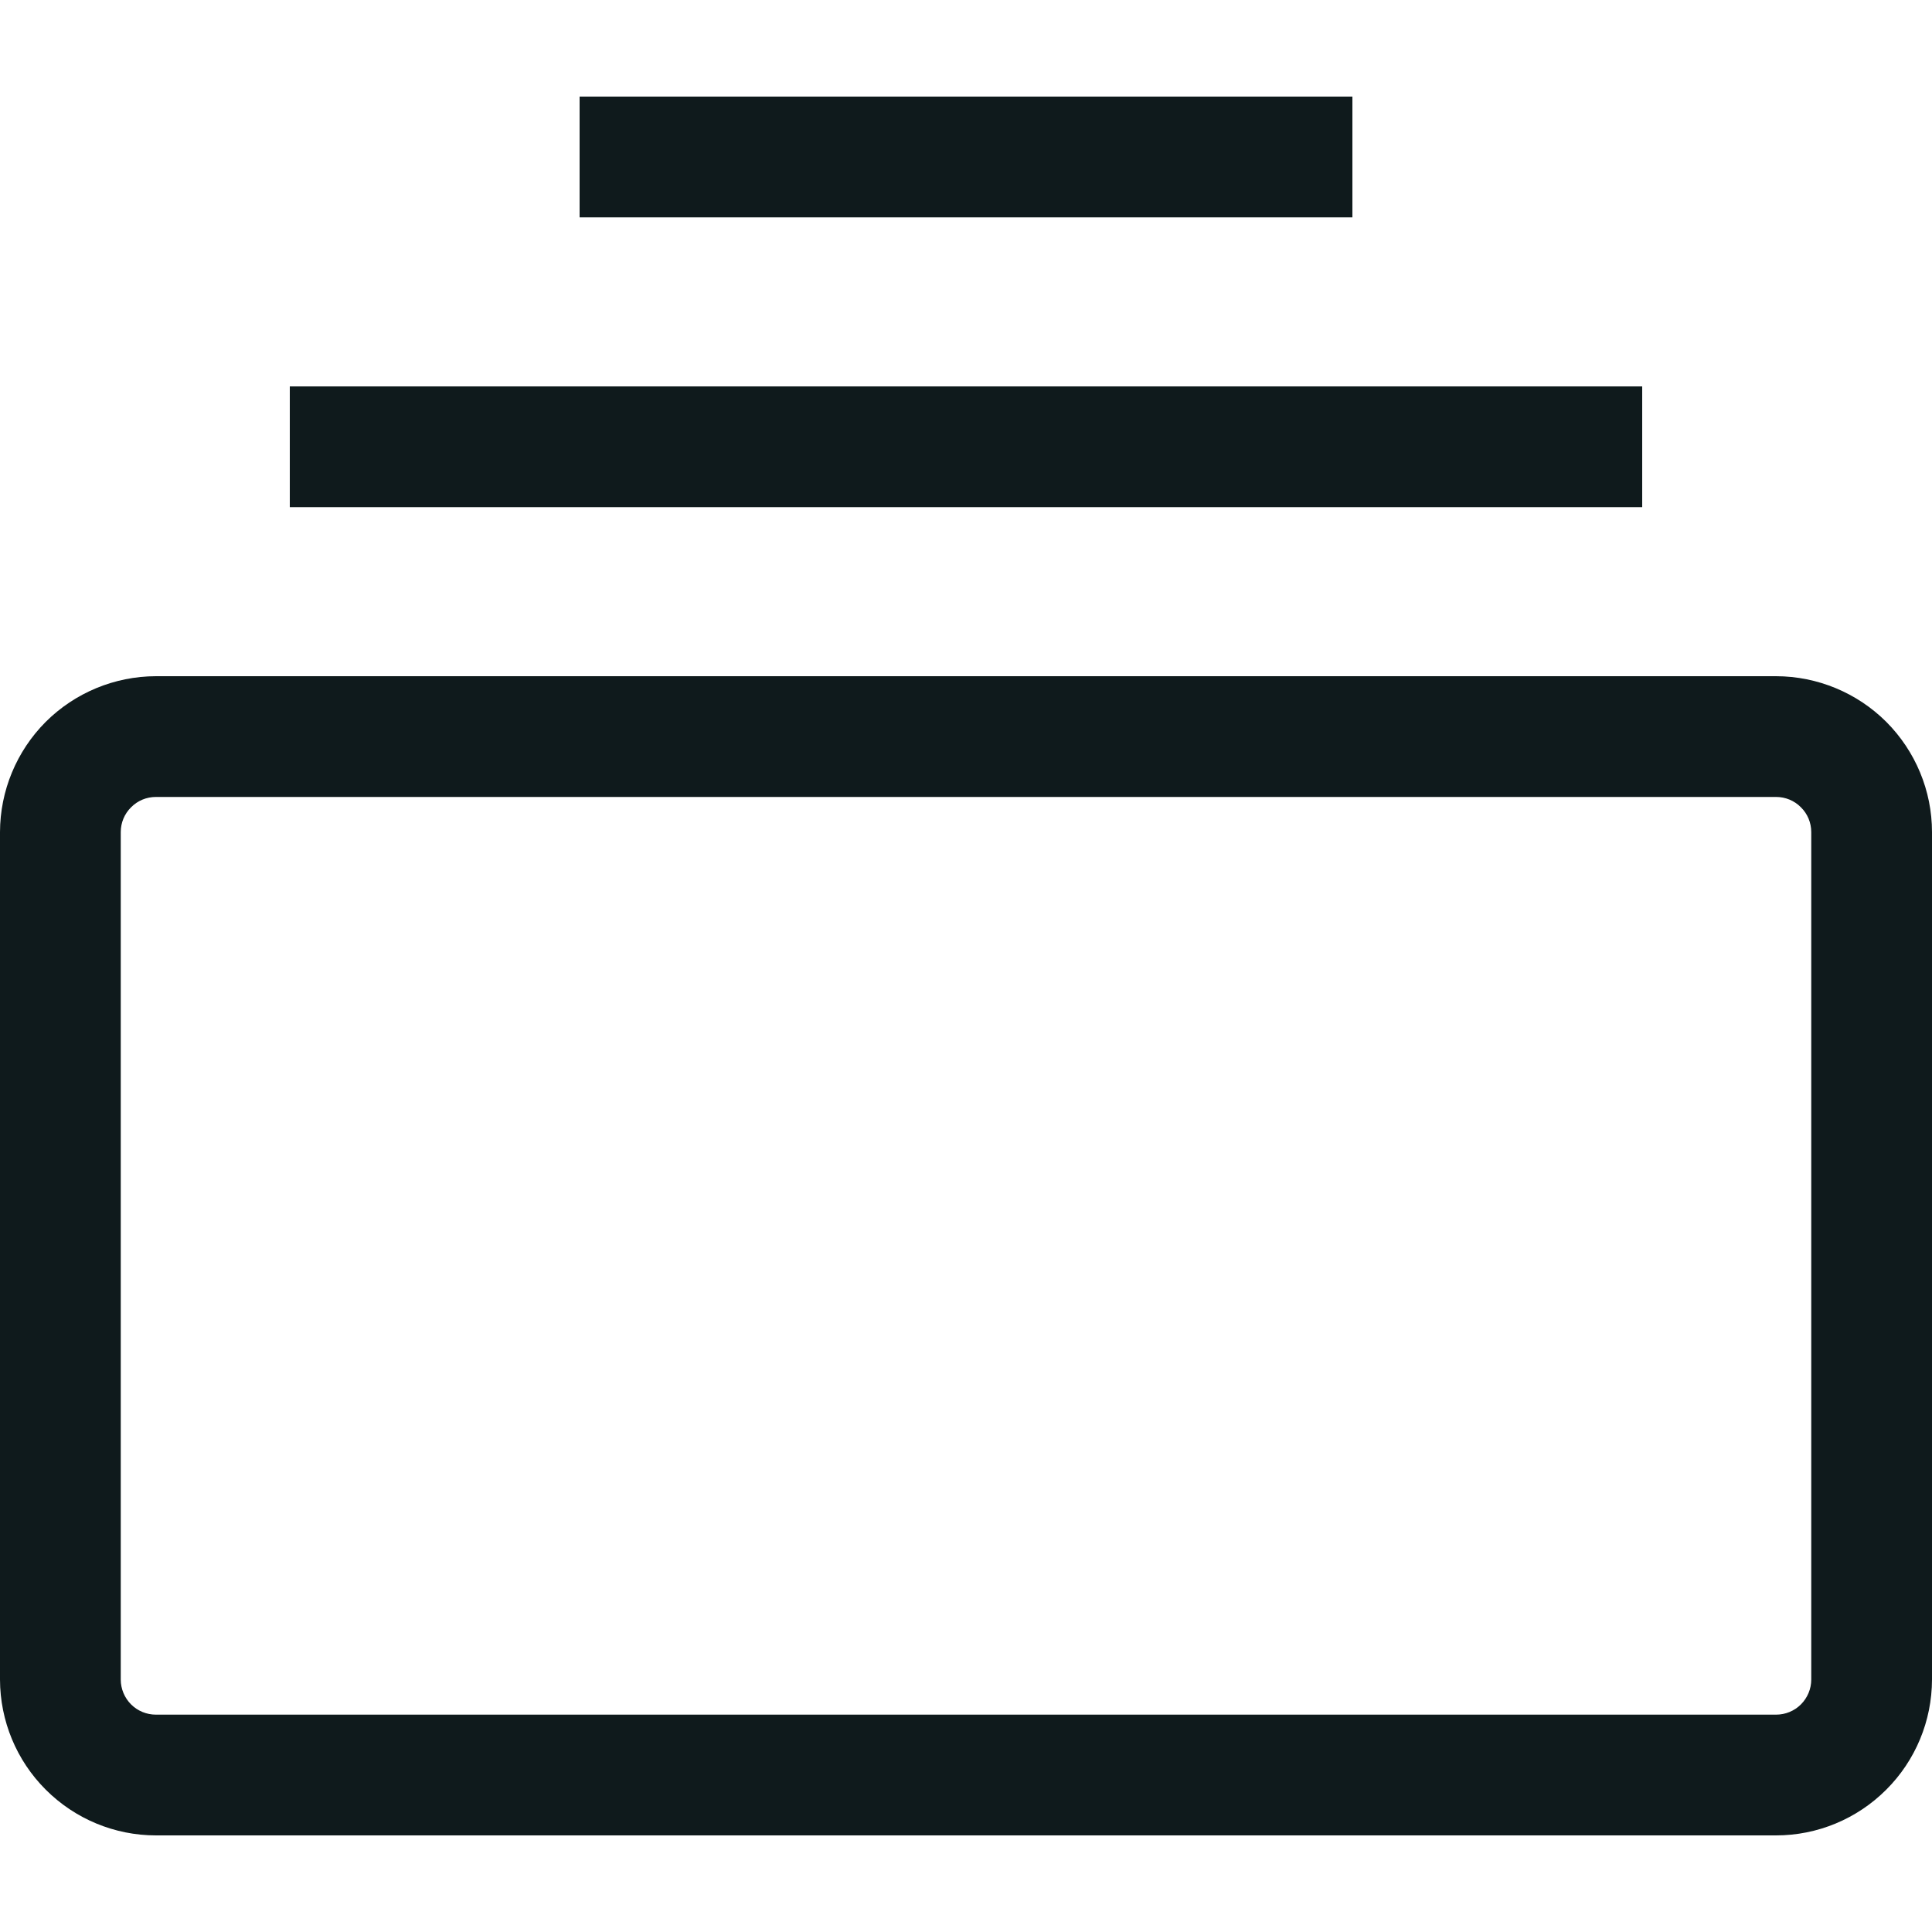 <svg width="20" height="20" viewBox="0 0 20 20" fill="none" xmlns="http://www.w3.org/2000/svg">
<path d="M18.386 19H1.614C1.186 19 0.776 18.829 0.474 18.527C0.171 18.225 0.001 17.815 0 17.387L0 8.614C0.001 8.186 0.171 7.776 0.473 7.473C0.776 7.171 1.186 7.001 1.614 7H18.386C18.814 7.001 19.224 7.171 19.527 7.473C19.829 7.776 20 8.186 20 8.614V17.387C19.999 17.815 19.829 18.225 19.526 18.527C19.224 18.829 18.814 19 18.386 19ZM1.614 8.25C1.517 8.25 1.425 8.288 1.357 8.357C1.288 8.425 1.25 8.517 1.25 8.614V17.387C1.25 17.483 1.289 17.576 1.357 17.644C1.425 17.712 1.518 17.75 1.614 17.75H18.386C18.482 17.75 18.575 17.712 18.643 17.644C18.711 17.576 18.75 17.483 18.75 17.387V8.614C18.75 8.517 18.712 8.425 18.643 8.357C18.575 8.288 18.483 8.25 18.386 8.25H1.614ZM17 4H3V5.25H17V4ZM14 1H6V2.25H14V1Z" fill="#0F1A1C"/>
</svg>
